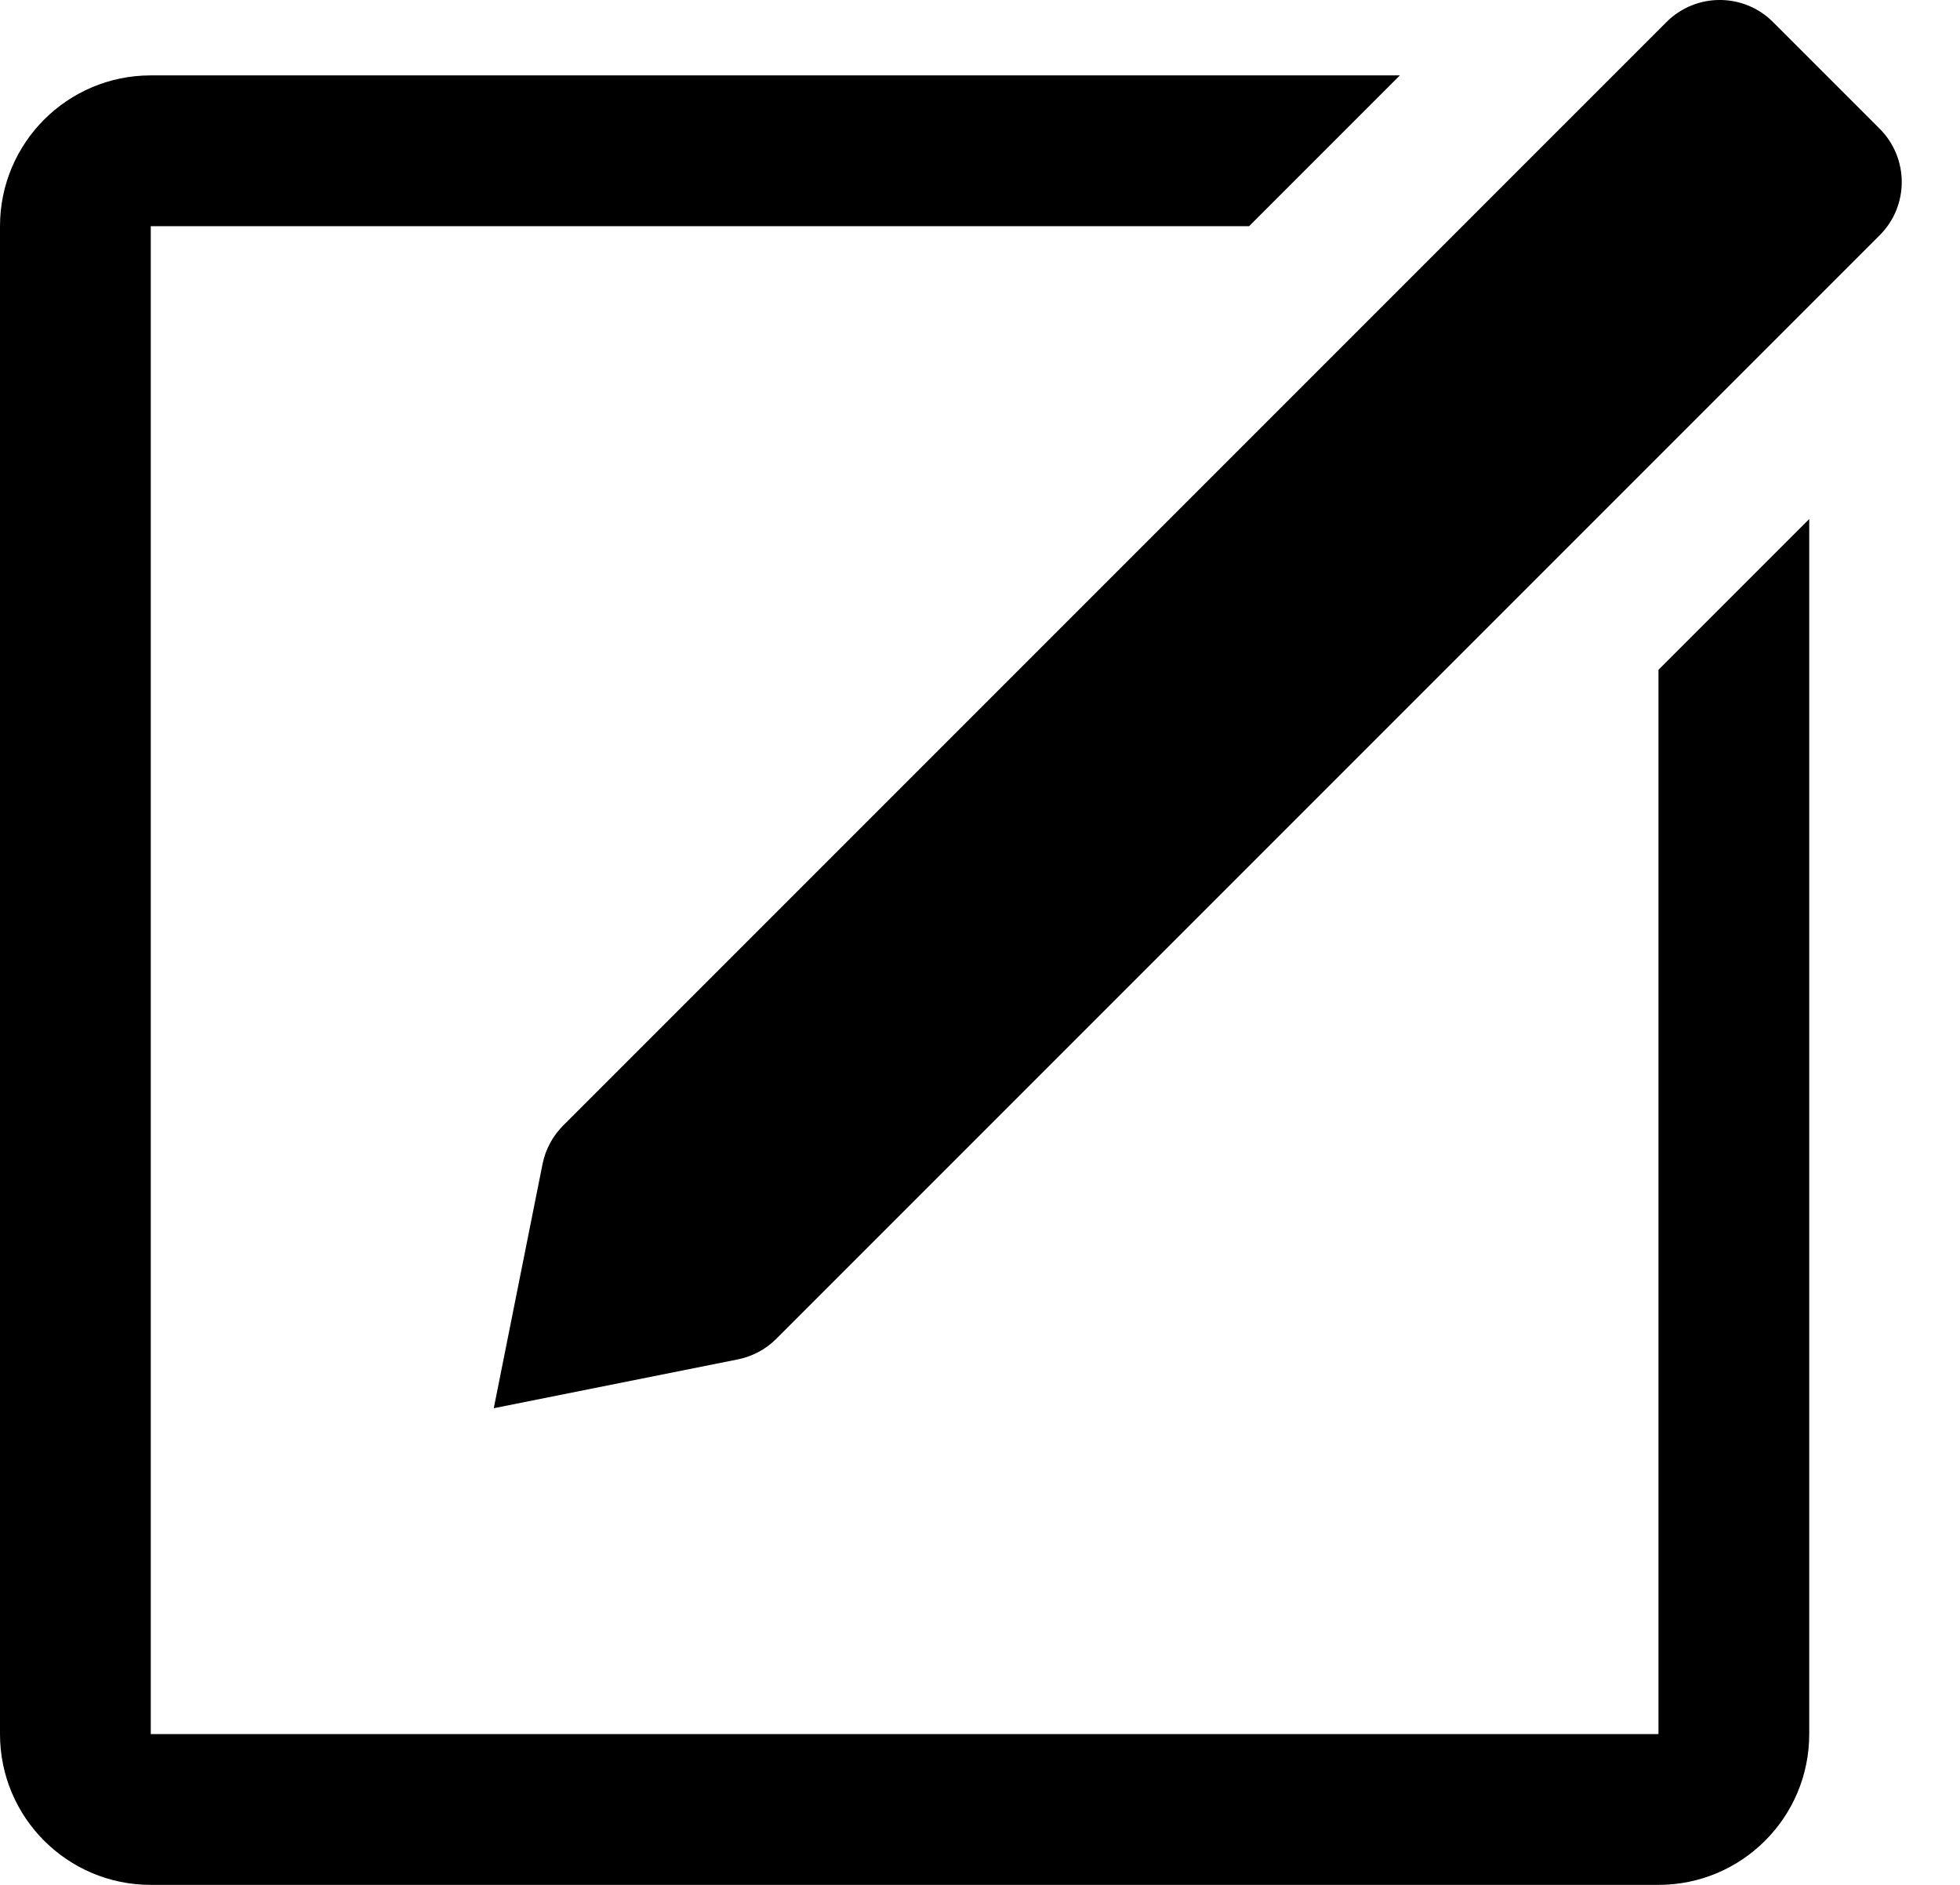 <svg viewBox="0 0 26 25" fill="none" xmlns="http://www.w3.org/2000/svg">
    <path d="M22.106 0.293C22.496 -0.098 23.13 -0.098 23.52 0.293L24.934 1.707C25.325 2.098 25.325 2.731 24.934 3.121L10.299 17.756C10.16 17.896 9.982 17.991 9.788 18.03L6.55 18.678L7.197 15.439C7.236 15.245 7.331 15.068 7.471 14.928L22.106 0.293Z" fill="currentColor"/>
    <path d="M16.57 3H2L2 23H22V8.884L24 6.884V23C24 24.105 23.105 25 22 25H2C0.895 25 0 24.105 0 23V3C0 1.896 0.895 1 2 1H18.57L16.57 3Z" fill="currentColor"/>
</svg>
